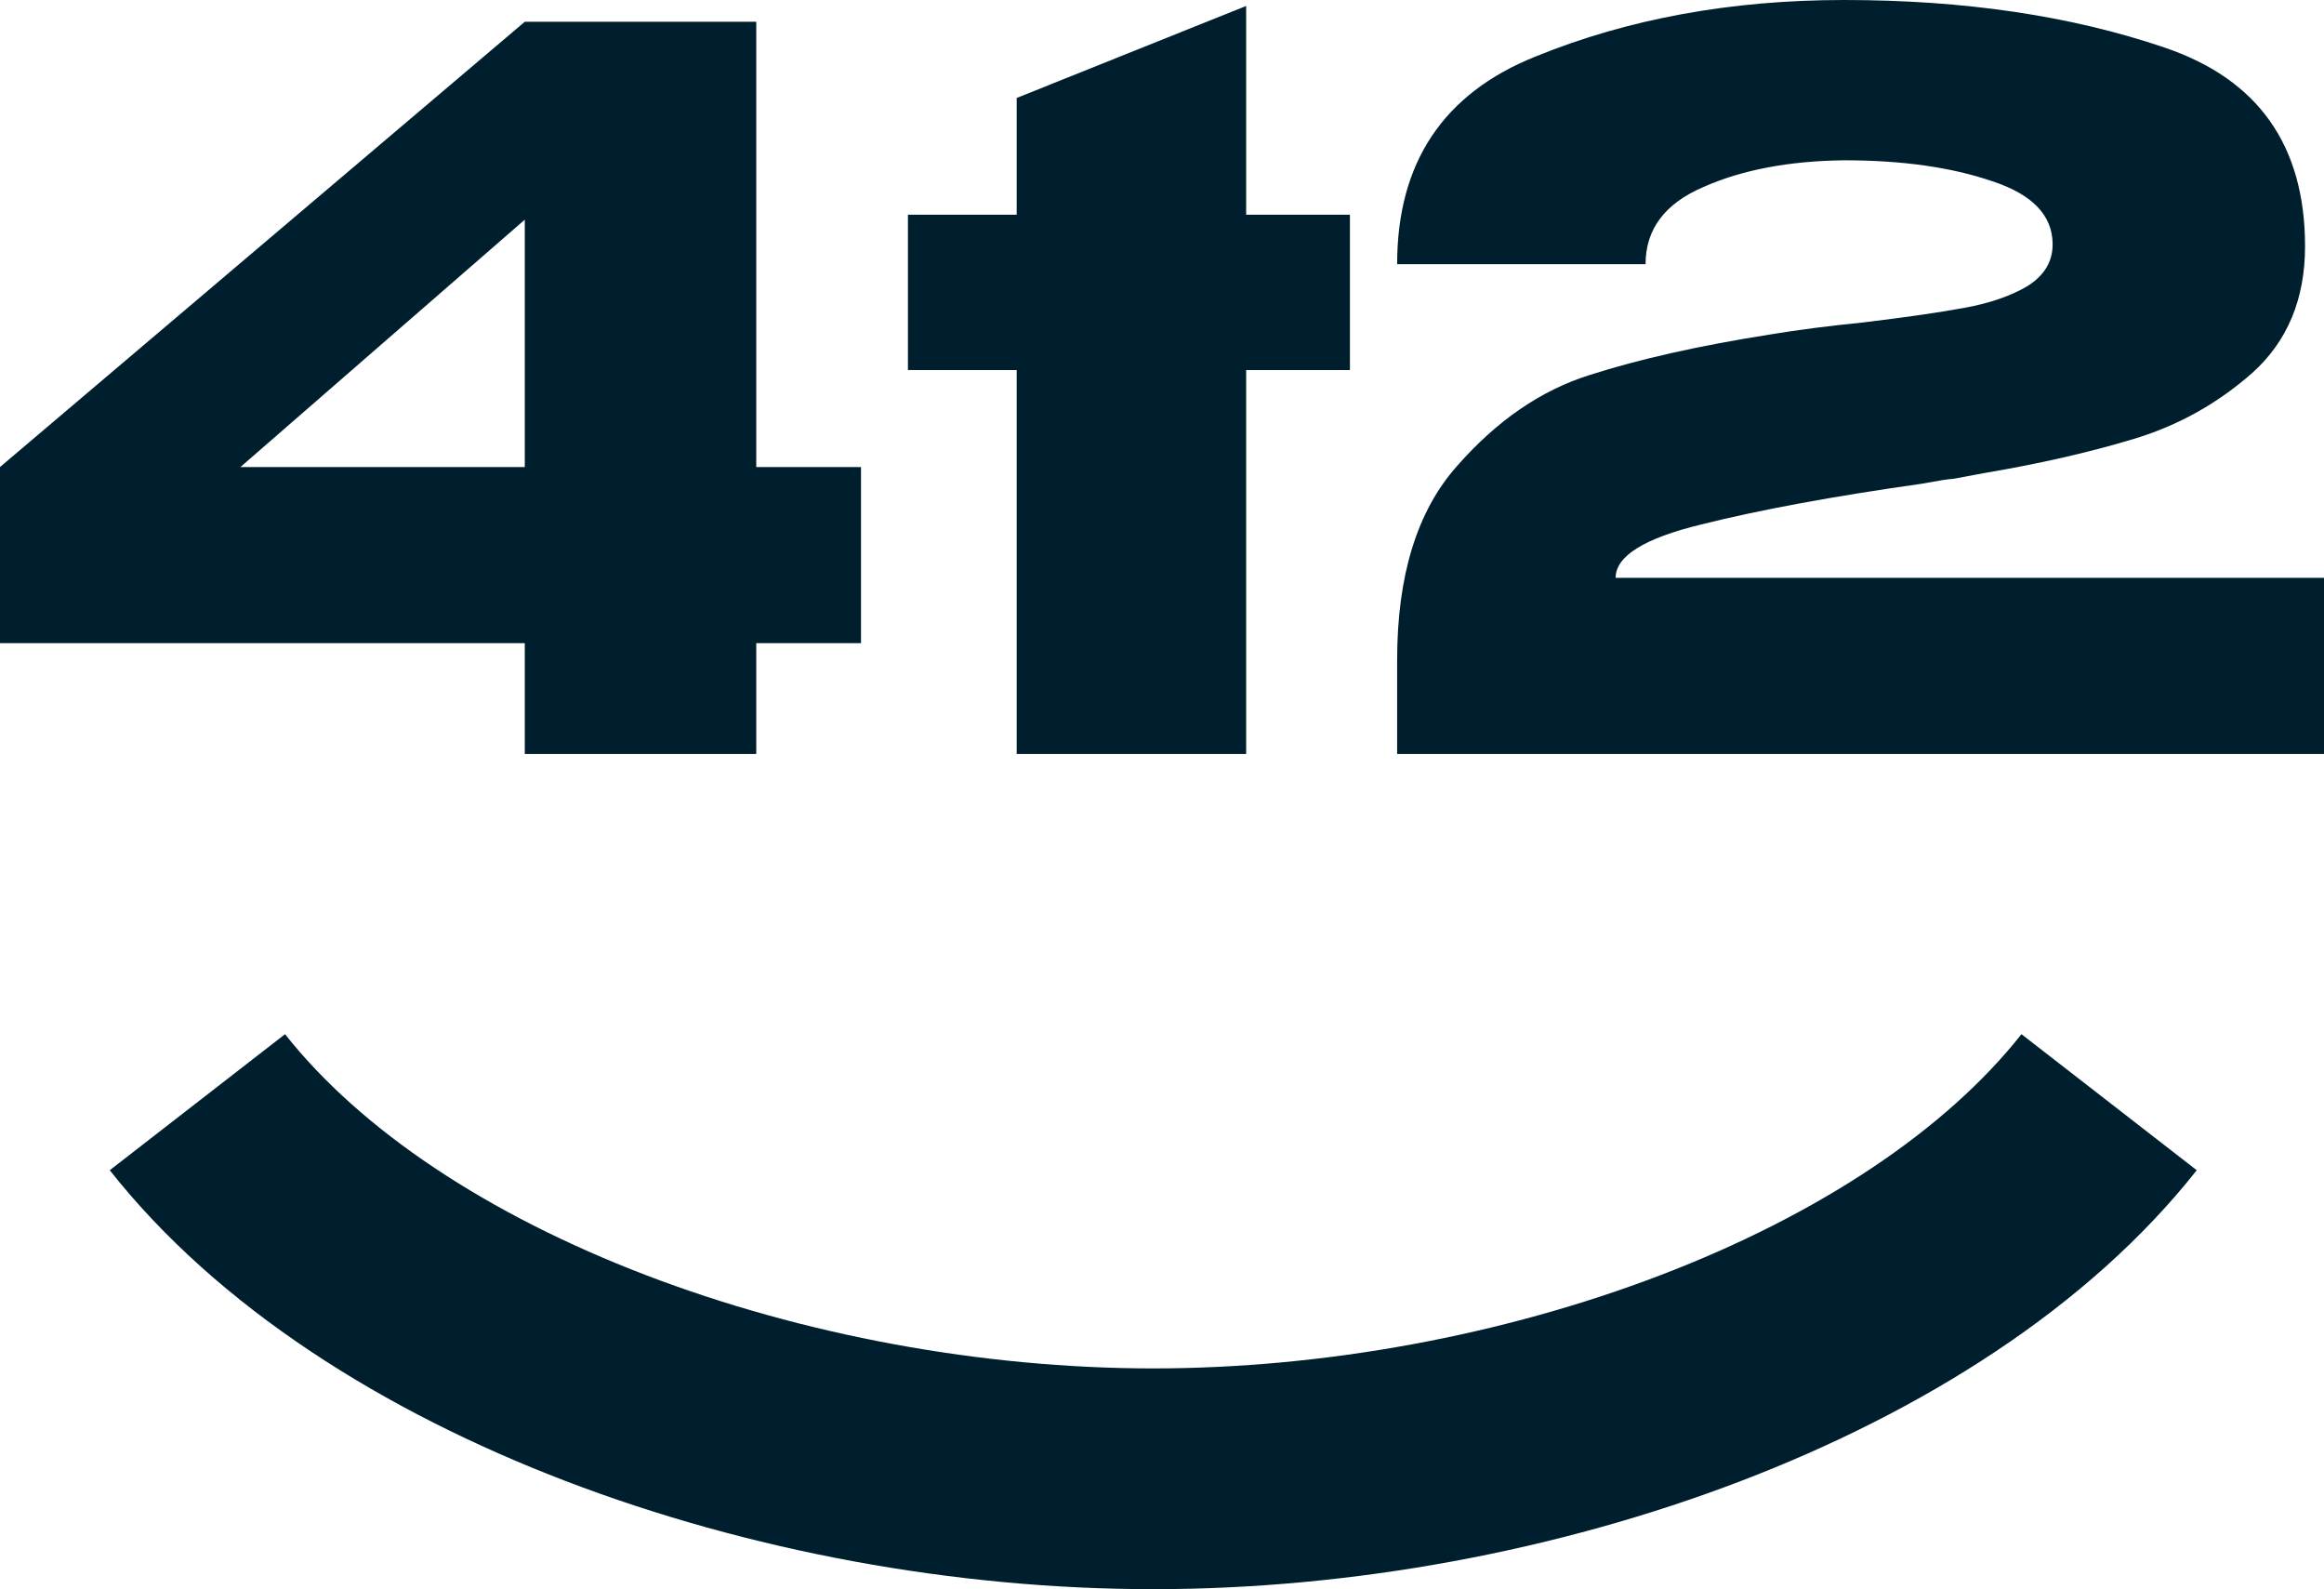 <svg width="294" height="201" viewBox="0 0 294 201" fill="none" xmlns="http://www.w3.org/2000/svg">
<path d="M294 73.088V95.364H176.747V83.475C176.747 72.796 179.271 64.619 184.32 58.946C189.368 53.189 194.964 49.351 201.106 47.432C207.333 45.429 214.948 43.719 223.951 42.301C227.485 41.717 231.356 41.216 235.563 40.799C241.116 40.131 245.449 39.506 248.563 38.922C251.76 38.338 254.411 37.42 256.514 36.168C258.618 34.833 259.67 33.081 259.67 30.912C259.67 27.241 257.103 24.571 251.971 22.902C246.838 21.15 240.611 20.274 233.291 20.274C226.307 20.358 220.375 21.484 215.495 23.653C210.614 25.739 208.174 28.993 208.174 33.415H176.747C176.747 20.566 182.595 11.806 194.291 7.134C205.986 2.378 218.986 0 233.291 0C248.521 0 262.026 2.002 273.806 6.007C285.67 10.012 291.602 18.397 291.602 31.162C291.602 37.837 289.372 43.177 284.913 47.181C280.453 51.103 275.404 53.898 269.767 55.566C264.213 57.235 257.987 58.654 251.087 59.822L247.048 60.572C246.627 60.572 245.281 60.781 243.009 61.198C231.818 62.783 222.563 64.494 215.242 66.329C208.006 68.082 204.388 70.334 204.388 73.088H294Z" fill="#001F2E"/>
<path d="M157.647 27.157H170.773V46.806H157.647V95.364H128.618V46.806H114.86V27.157H128.618V12.39L157.647 0.751V27.157Z" fill="#001F2E"/>
<path d="M95.671 59.071H108.923V81.347H95.671V95.364H66.389V81.347H0V59.071L66.389 2.753H95.671V59.071ZM66.389 27.783L30.418 59.071H66.389V27.783Z" fill="#001F2E"/>
<path fill-rule="evenodd" clip-rule="evenodd" d="M81.701 161.275C101.544 168.869 124.226 173.078 145.893 173.078C167.561 173.078 190.243 168.869 210.086 161.275C230.078 153.624 246.137 142.951 255.726 130.803L277.901 148.012C264.176 165.401 243.169 178.543 220.226 187.324C197.134 196.161 171.013 201 145.893 201C120.774 201 94.653 196.161 71.561 187.324C48.617 178.543 27.61 165.401 13.885 148.012L36.06 130.803C45.649 142.951 61.709 153.624 81.701 161.275Z" fill="#001F2E"/>
</svg>
